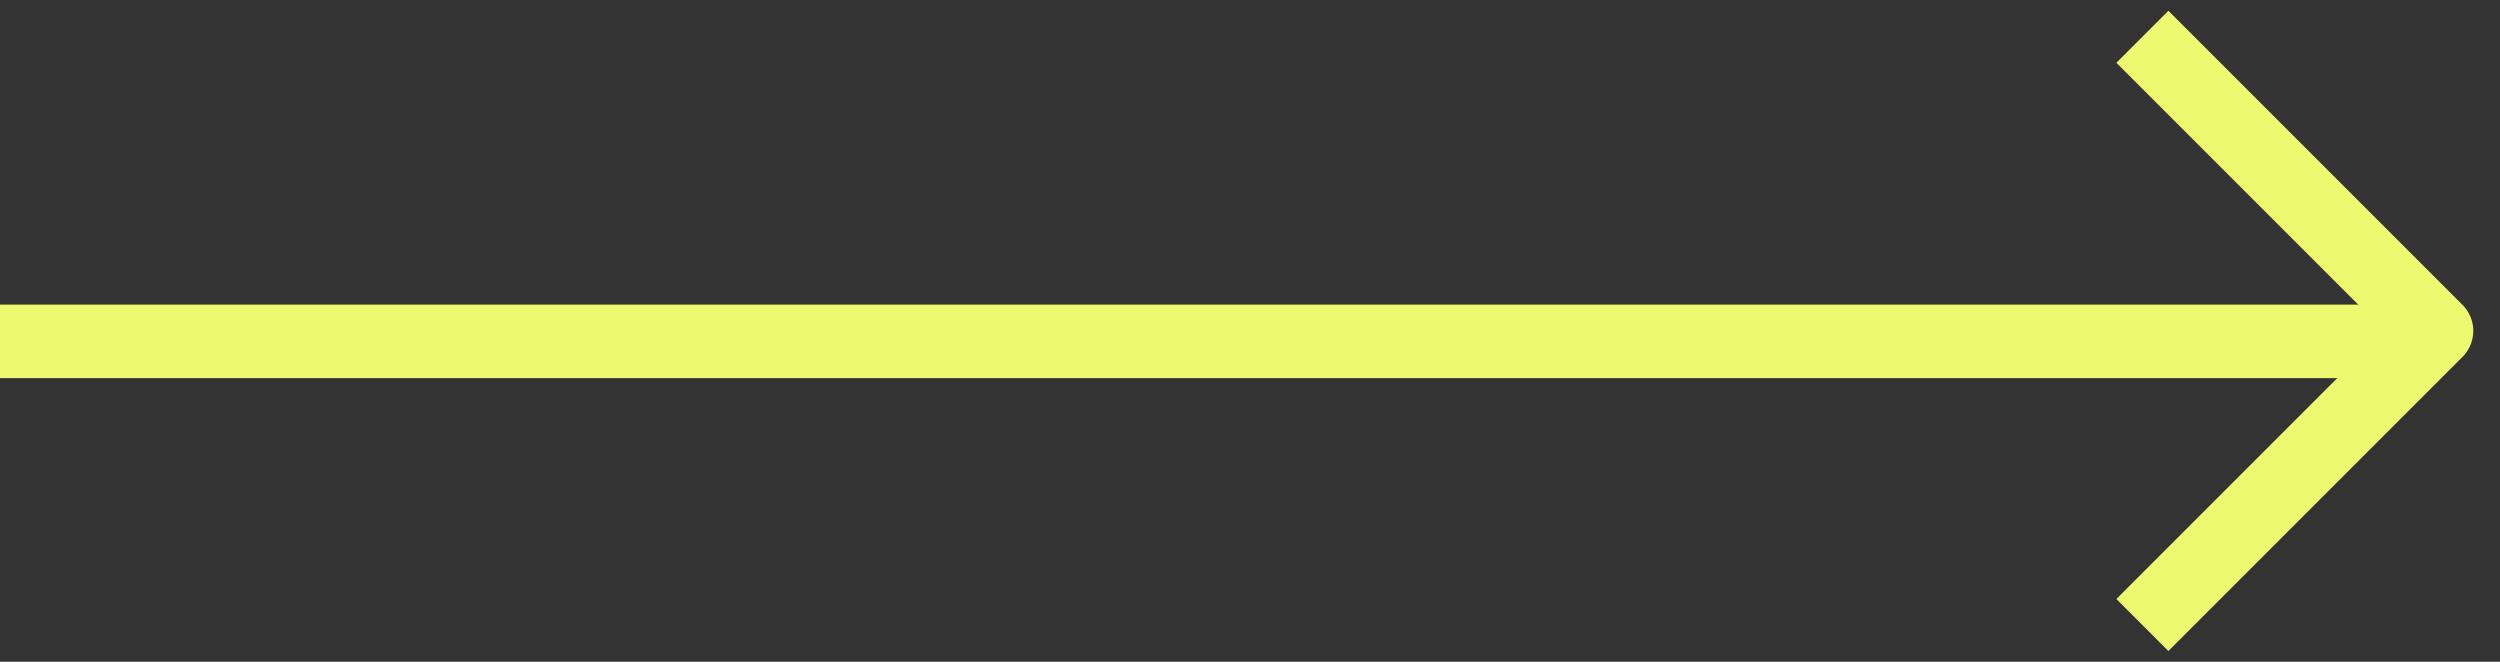 <svg width="68" height="18" viewBox="0 0 68 18" fill="none" xmlns="http://www.w3.org/2000/svg">
<rect x="0" y="0" width="68" height="18" fill="#333333" stroke="none"/>
<path d="M58.273 1L66.273 9L58.273 17" stroke="#EDFA70" stroke-width="2" stroke-linejoin="round"/>
<path d="M66 9.285L0 9.285" stroke="#EDFA70" stroke-width="2"/>
</svg>
